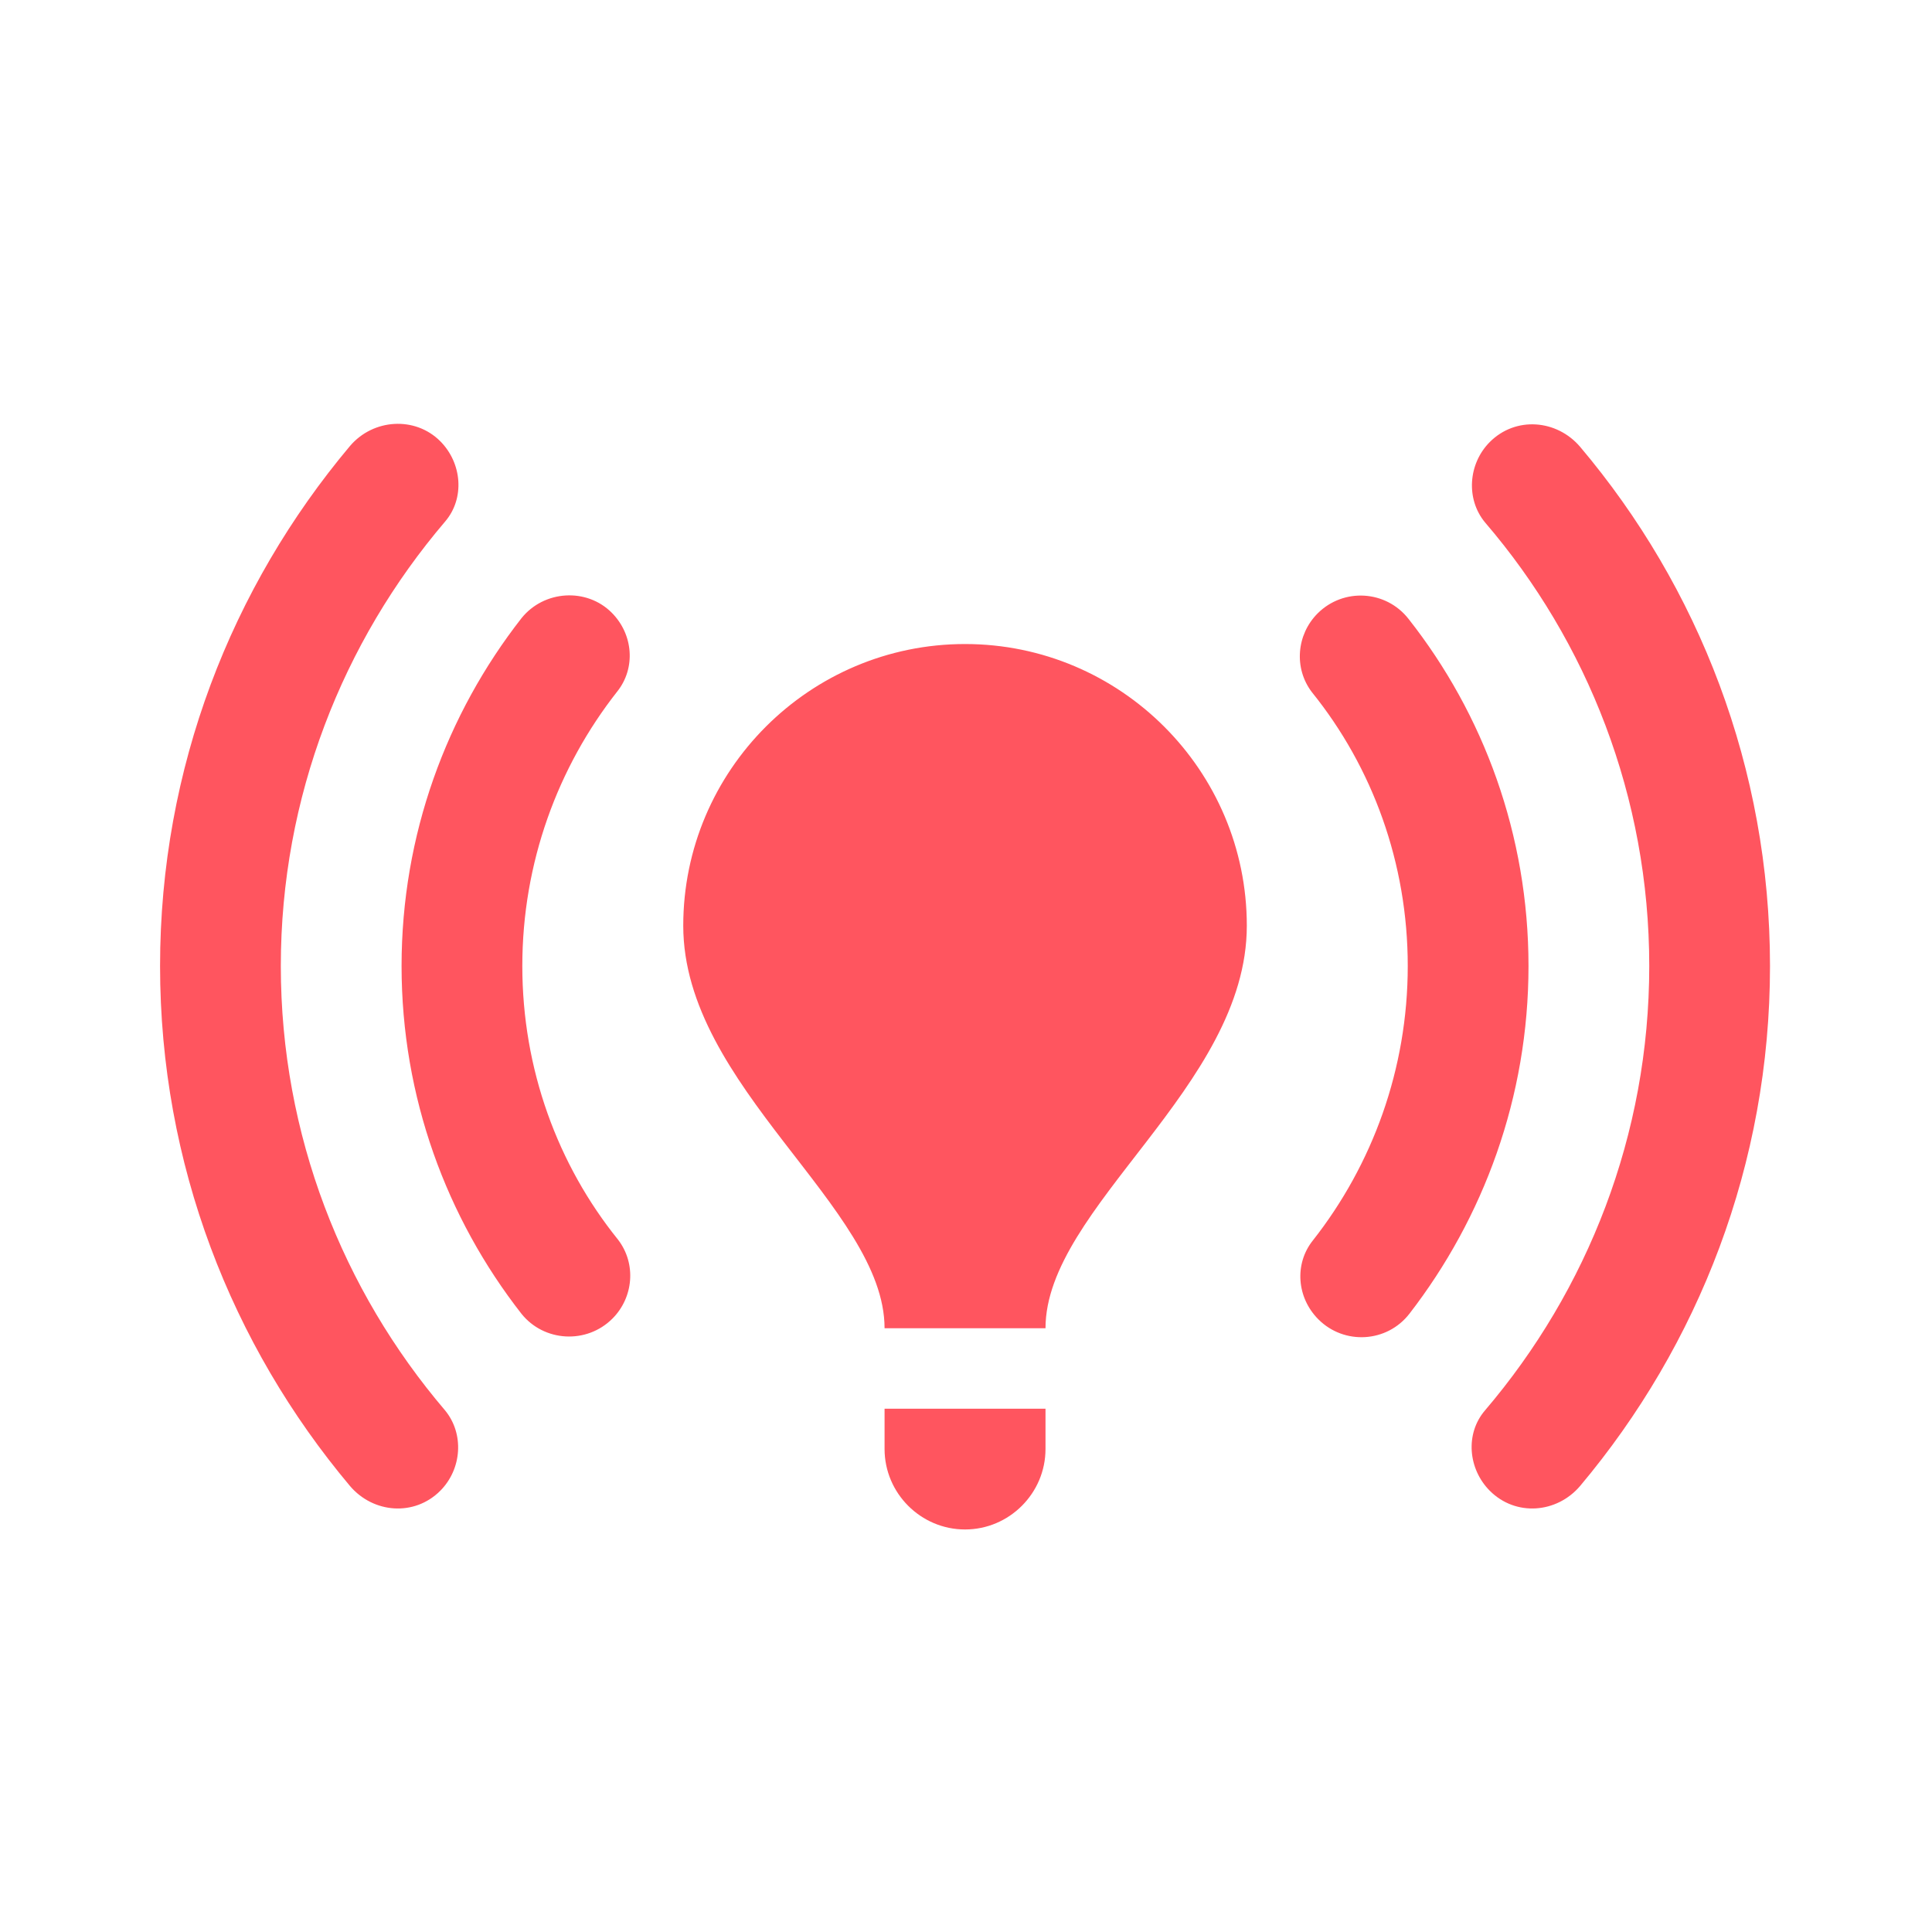 <svg xmlns="http://www.w3.org/2000/svg" width="20" height="20" viewBox="0 0 20 20" fill="none">
  <path d="M12.907 9.583C12.907 11.25 10.823 12.5 10.823 13.75H9.157C9.157 12.5 7.073 11.25 7.073 9.583C7.073 7.975 8.382 6.667 9.99 6.667C11.598 6.667 12.907 7.975 12.907 9.583ZM10.823 14.583H9.157V15C9.157 15.458 9.532 15.833 9.99 15.833C10.448 15.833 10.823 15.458 10.823 15V14.583ZM18.323 10C18.323 7.95 17.582 6.075 16.357 4.625C16.115 4.342 15.69 4.308 15.423 4.575C15.198 4.8 15.173 5.167 15.373 5.408C16.432 6.642 17.073 8.25 17.073 10C17.073 11.75 16.432 13.358 15.373 14.6C15.165 14.842 15.198 15.208 15.423 15.433C15.69 15.7 16.115 15.667 16.357 15.383C17.582 13.925 18.323 12.05 18.323 10ZM2.907 10C2.907 8.25 3.548 6.642 4.607 5.4C4.815 5.158 4.782 4.792 4.557 4.567C4.298 4.308 3.865 4.333 3.623 4.617C2.398 6.075 1.657 7.95 1.657 10C1.657 12.05 2.398 13.925 3.623 15.383C3.865 15.667 4.29 15.7 4.557 15.433C4.782 15.208 4.807 14.842 4.607 14.6C3.548 13.358 2.907 11.75 2.907 10ZM14.573 10C14.573 11.067 14.207 12.058 13.59 12.842C13.398 13.083 13.423 13.433 13.648 13.658C13.915 13.925 14.357 13.9 14.59 13.6C15.357 12.608 15.823 11.358 15.823 10C15.823 8.642 15.357 7.392 14.582 6.408C14.348 6.108 13.907 6.083 13.64 6.35C13.423 6.567 13.39 6.917 13.582 7.167C14.207 7.942 14.573 8.933 14.573 10ZM6.34 13.65C6.557 13.433 6.59 13.083 6.398 12.833C5.773 12.058 5.407 11.067 5.407 10C5.407 8.933 5.773 7.942 6.39 7.158C6.582 6.917 6.557 6.567 6.332 6.342C6.073 6.083 5.632 6.108 5.398 6.4C4.623 7.392 4.157 8.642 4.157 10C4.157 11.358 4.623 12.608 5.398 13.6C5.632 13.892 6.073 13.917 6.34 13.65Z" fill="#FF555F"/>
</svg>
